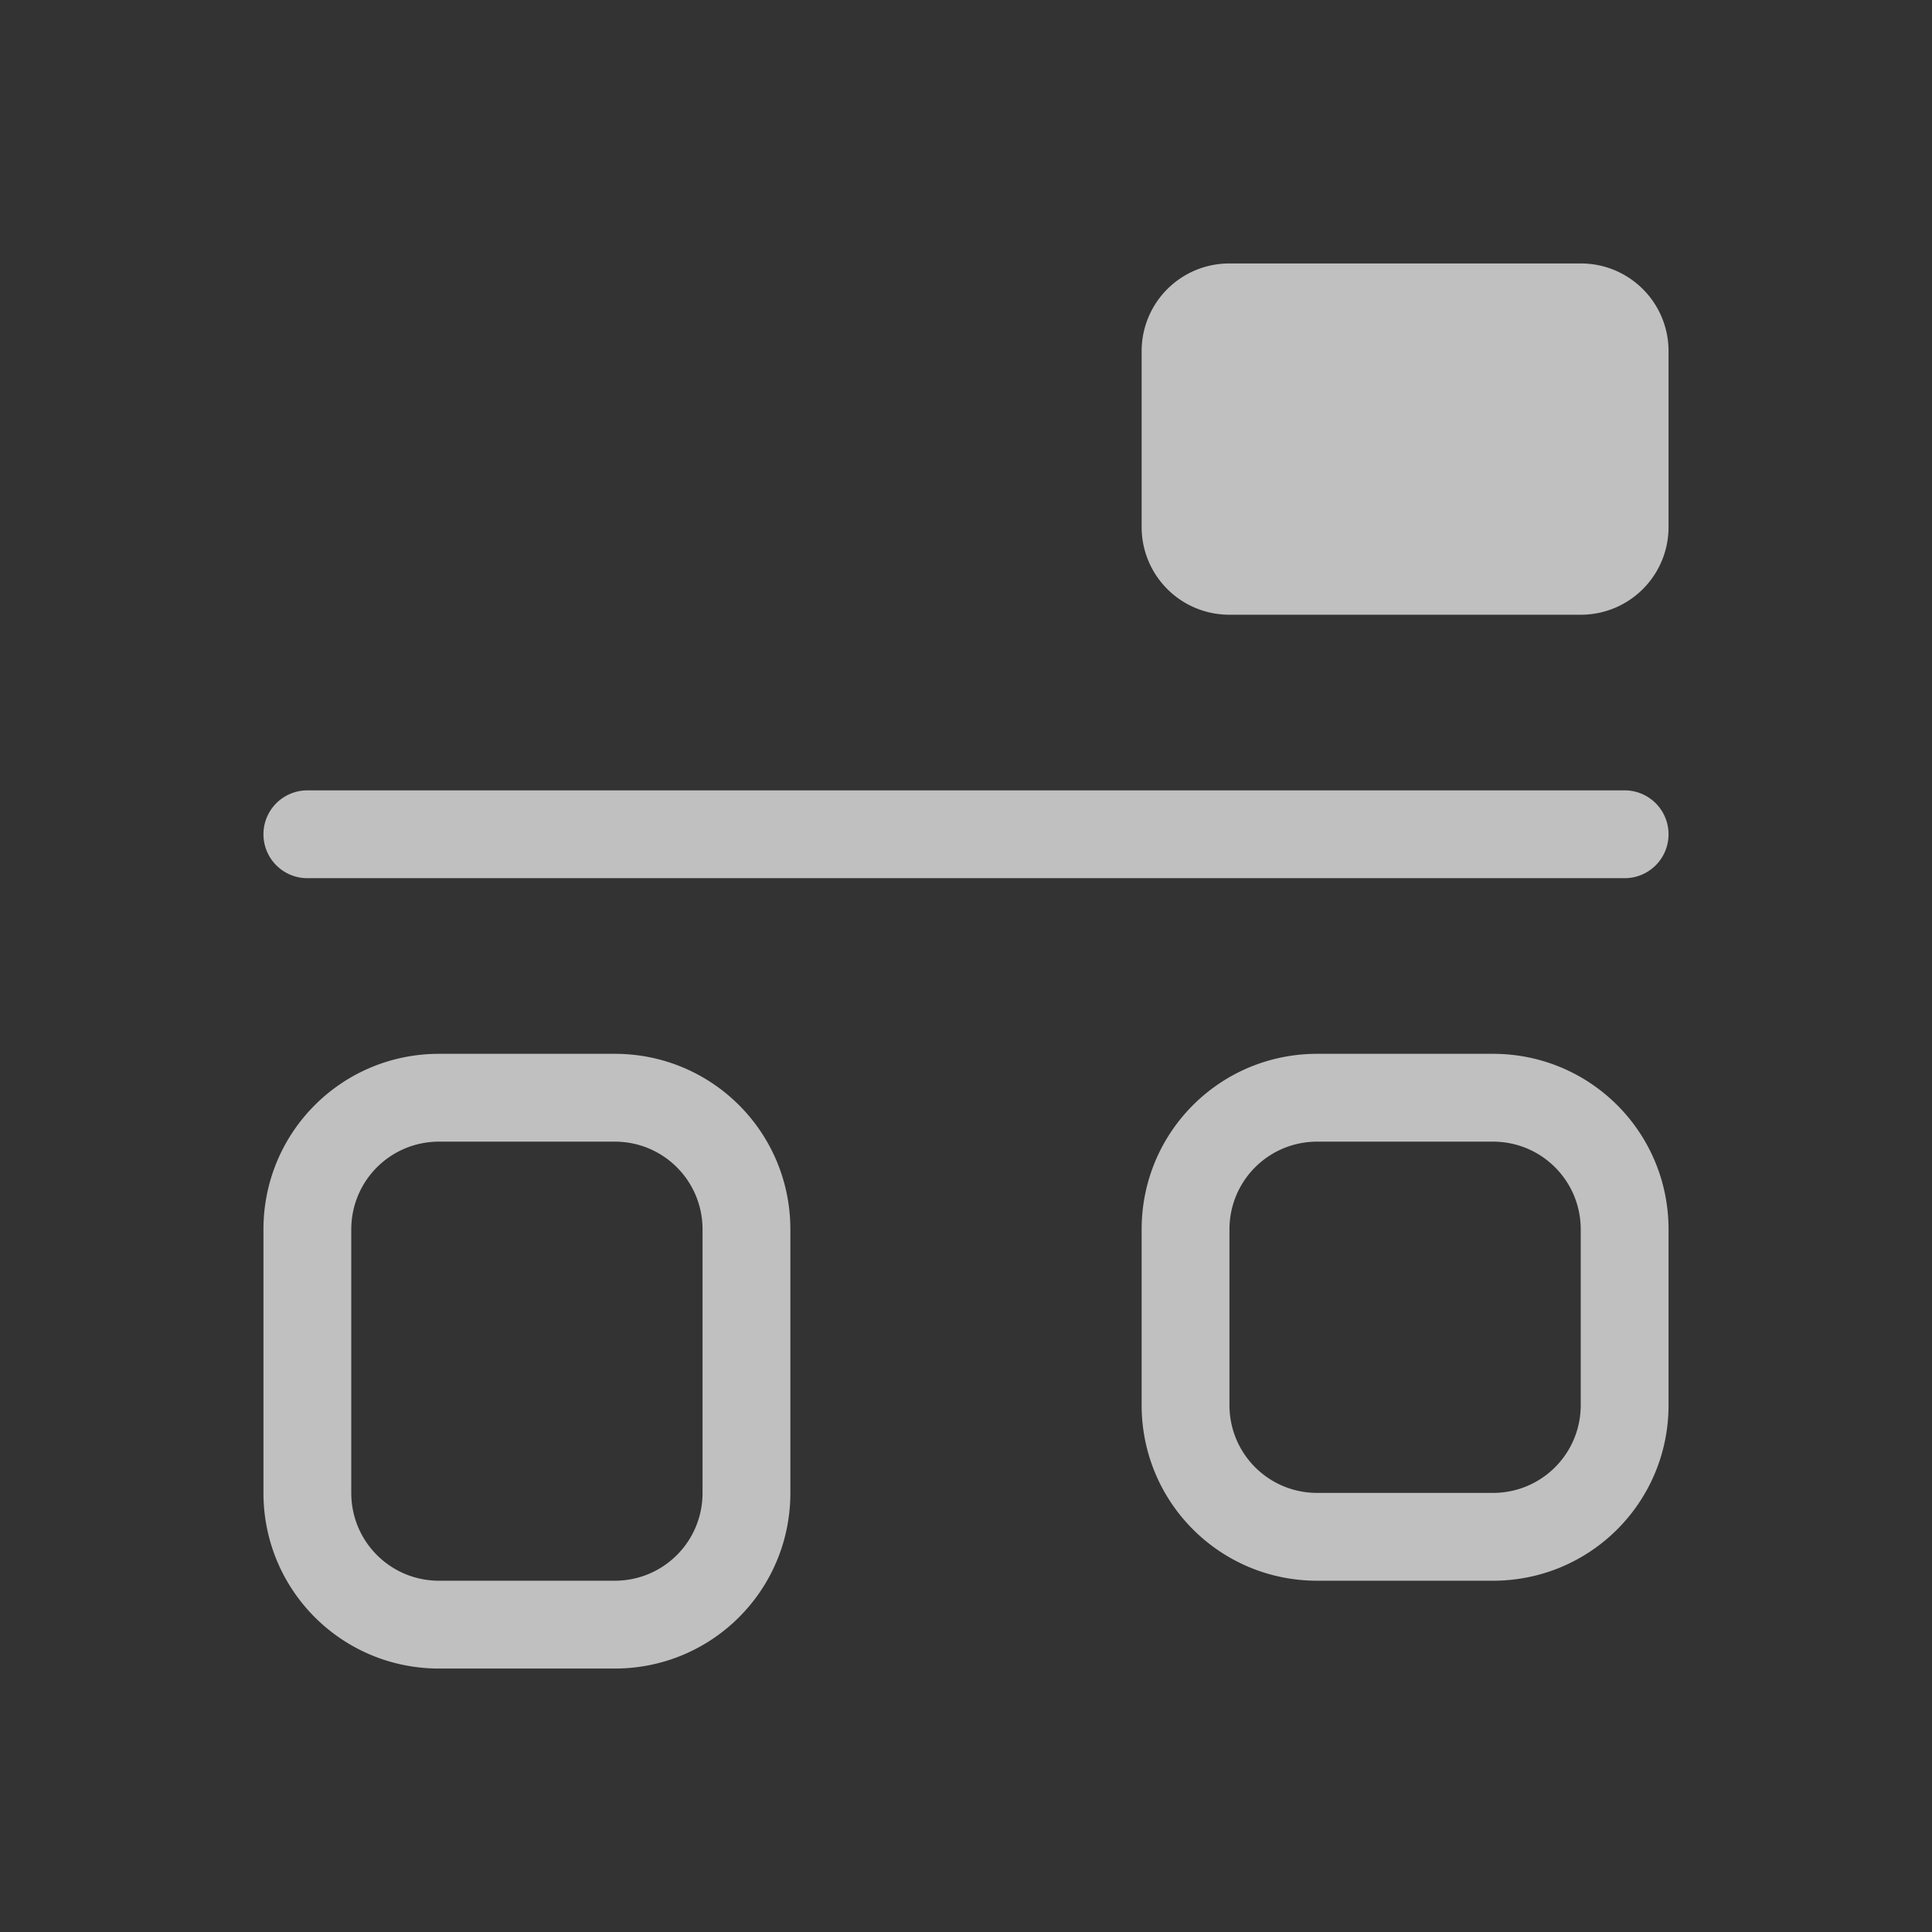 <svg xmlns="http://www.w3.org/2000/svg" width="22" height="22">
    <rect width="100%" height="100%" fill="#333333" stroke="none"/>
    <path fill="currentColor" d="M5 19c-1.108 0-2-.892-2-2v-3c0-1.108.892-2 2-2h2c1.108 0 2 .892 2 2v3c0 1.108-.892 2-2 2zm0-1h2c.554 0 1-.446 1-1v-3c0-.554-.446-1-1-1H5c-.554 0-1 .446-1 1v3c0 .554.446 1 1 1zm10 0c-1.108 0-2-.892-2-2v-2c0-1.108.892-2 2-2h2c1.108 0 2 .892 2 2v2c0 1.108-.892 2-2 2zm0-1h2c.554 0 1-.446 1-1v-2c0-.554-.446-1-1-1h-2c-.554 0-1 .446-1 1v2c0 .554.446 1 1 1zM3.5 10a.499.499 0 1 1 0-1h15a.499.499 0 1 1 0 1zM14 7c-.554 0-1-.446-1-1V4c0-.554.446-1 1-1h4c.554 0 1 .446 1 1v2c0 .554-.446 1-1 1z" style="color:#fdfdfd;opacity:.7"/>
</svg>
